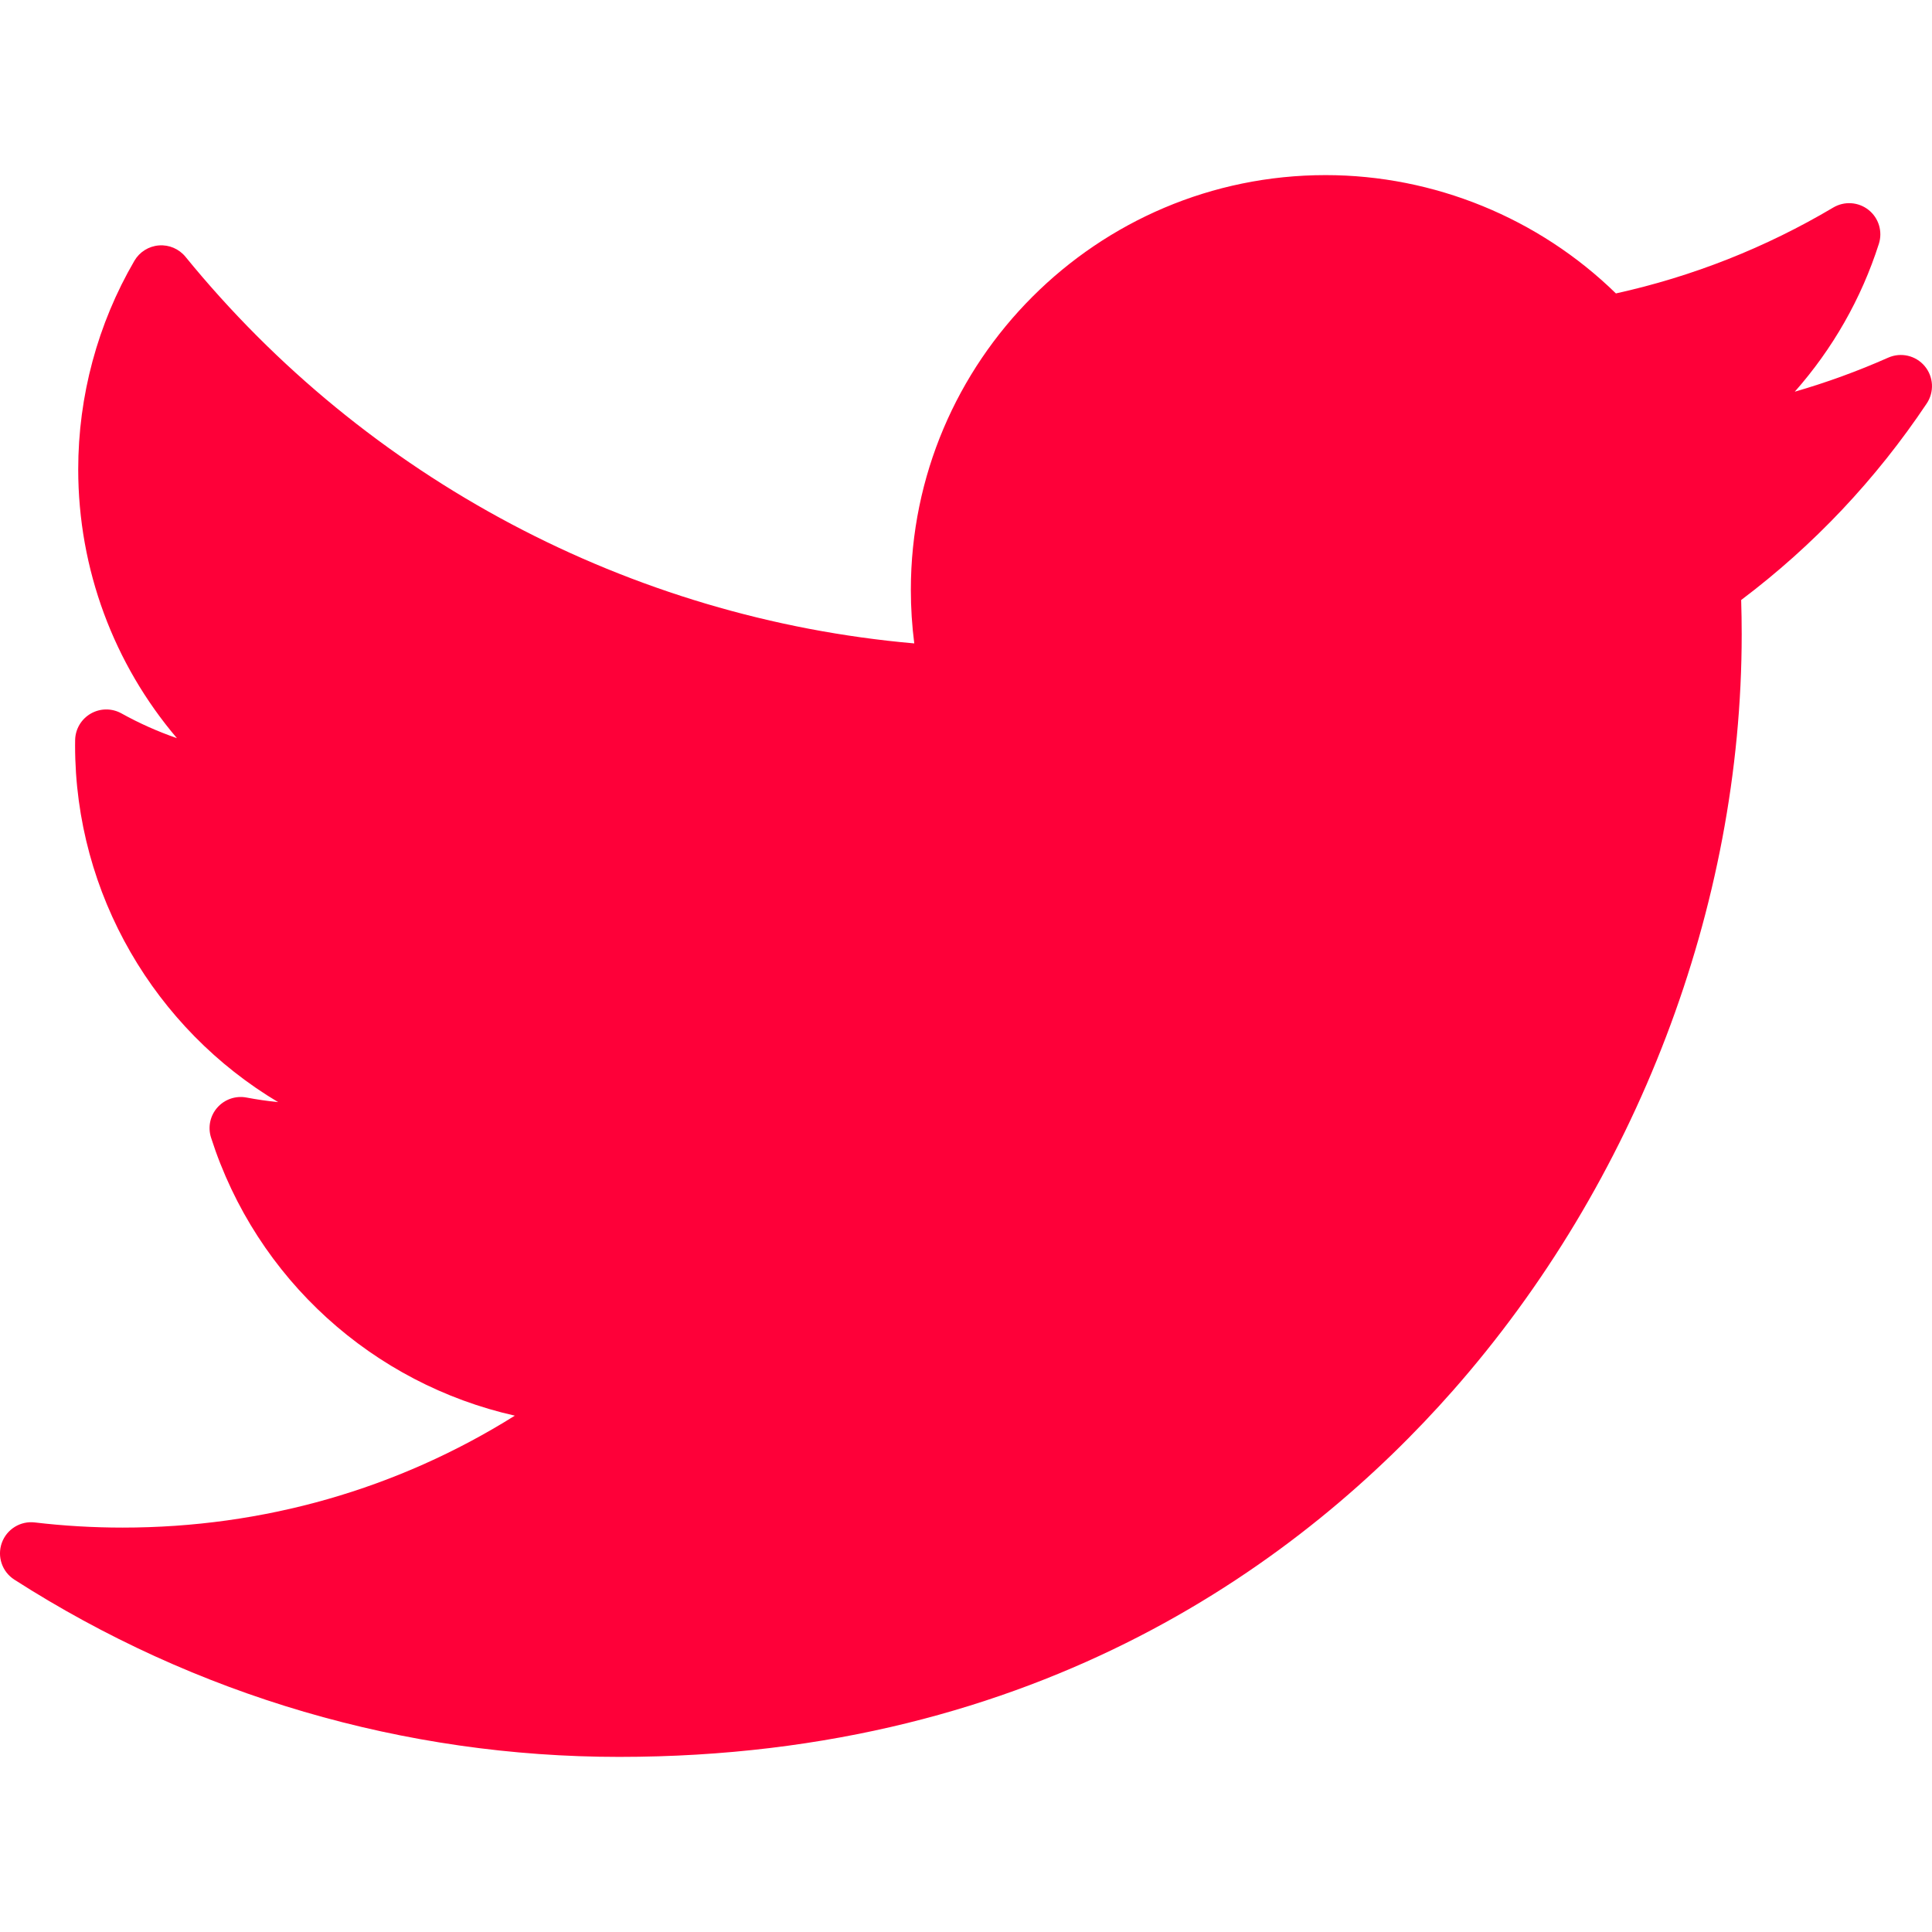 <svg width="66" height="66" viewBox="0 0 66 66" fill="none" xmlns="http://www.w3.org/2000/svg">
<g clip-path="url(#clip0_32_20)">
<path d="M64.504 12.218C63.467 12.678 62.401 13.066 61.312 13.381C62.601 11.923 63.585 10.207 64.185 8.329C64.319 7.908 64.18 7.447 63.834 7.172C63.488 6.897 63.008 6.864 62.628 7.089C60.315 8.461 57.819 9.447 55.202 10.024C52.566 7.448 48.986 5.982 45.285 5.982C37.472 5.982 31.116 12.338 31.116 20.15C31.116 20.765 31.155 21.377 31.233 21.98C21.538 21.129 12.525 16.364 6.336 8.772C6.115 8.502 5.776 8.356 5.428 8.384C5.08 8.411 4.767 8.607 4.591 8.909C3.336 11.063 2.672 13.527 2.672 16.033C2.672 19.447 3.891 22.686 6.044 25.217C5.389 24.99 4.754 24.707 4.148 24.37C3.822 24.189 3.425 24.192 3.102 24.377C2.778 24.563 2.575 24.904 2.567 25.277C2.565 25.34 2.565 25.402 2.565 25.466C2.565 30.562 5.308 35.15 9.501 37.65C9.141 37.614 8.781 37.562 8.423 37.494C8.054 37.423 7.675 37.553 7.426 37.834C7.177 38.115 7.095 38.507 7.21 38.864C8.762 43.71 12.758 47.274 17.588 48.361C13.582 50.87 9 52.185 4.19 52.185C3.186 52.185 2.177 52.126 1.189 52.009C0.698 51.95 0.229 52.24 0.062 52.707C-0.105 53.174 0.072 53.694 0.489 53.962C6.669 57.924 13.813 60.018 21.151 60.018C35.576 60.018 44.6 53.216 49.63 47.509C55.902 40.394 59.499 30.976 59.499 21.67C59.499 21.281 59.493 20.889 59.481 20.497C61.956 18.633 64.086 16.377 65.82 13.783C66.083 13.389 66.055 12.869 65.75 12.506C65.445 12.143 64.937 12.026 64.504 12.218Z" fill="#FE0039"/>
</g>
<defs>
<clipPath id="clip0_32_20">
<rect width="66" height="66" fill="white"/>
</clipPath>
</defs>
</svg>
